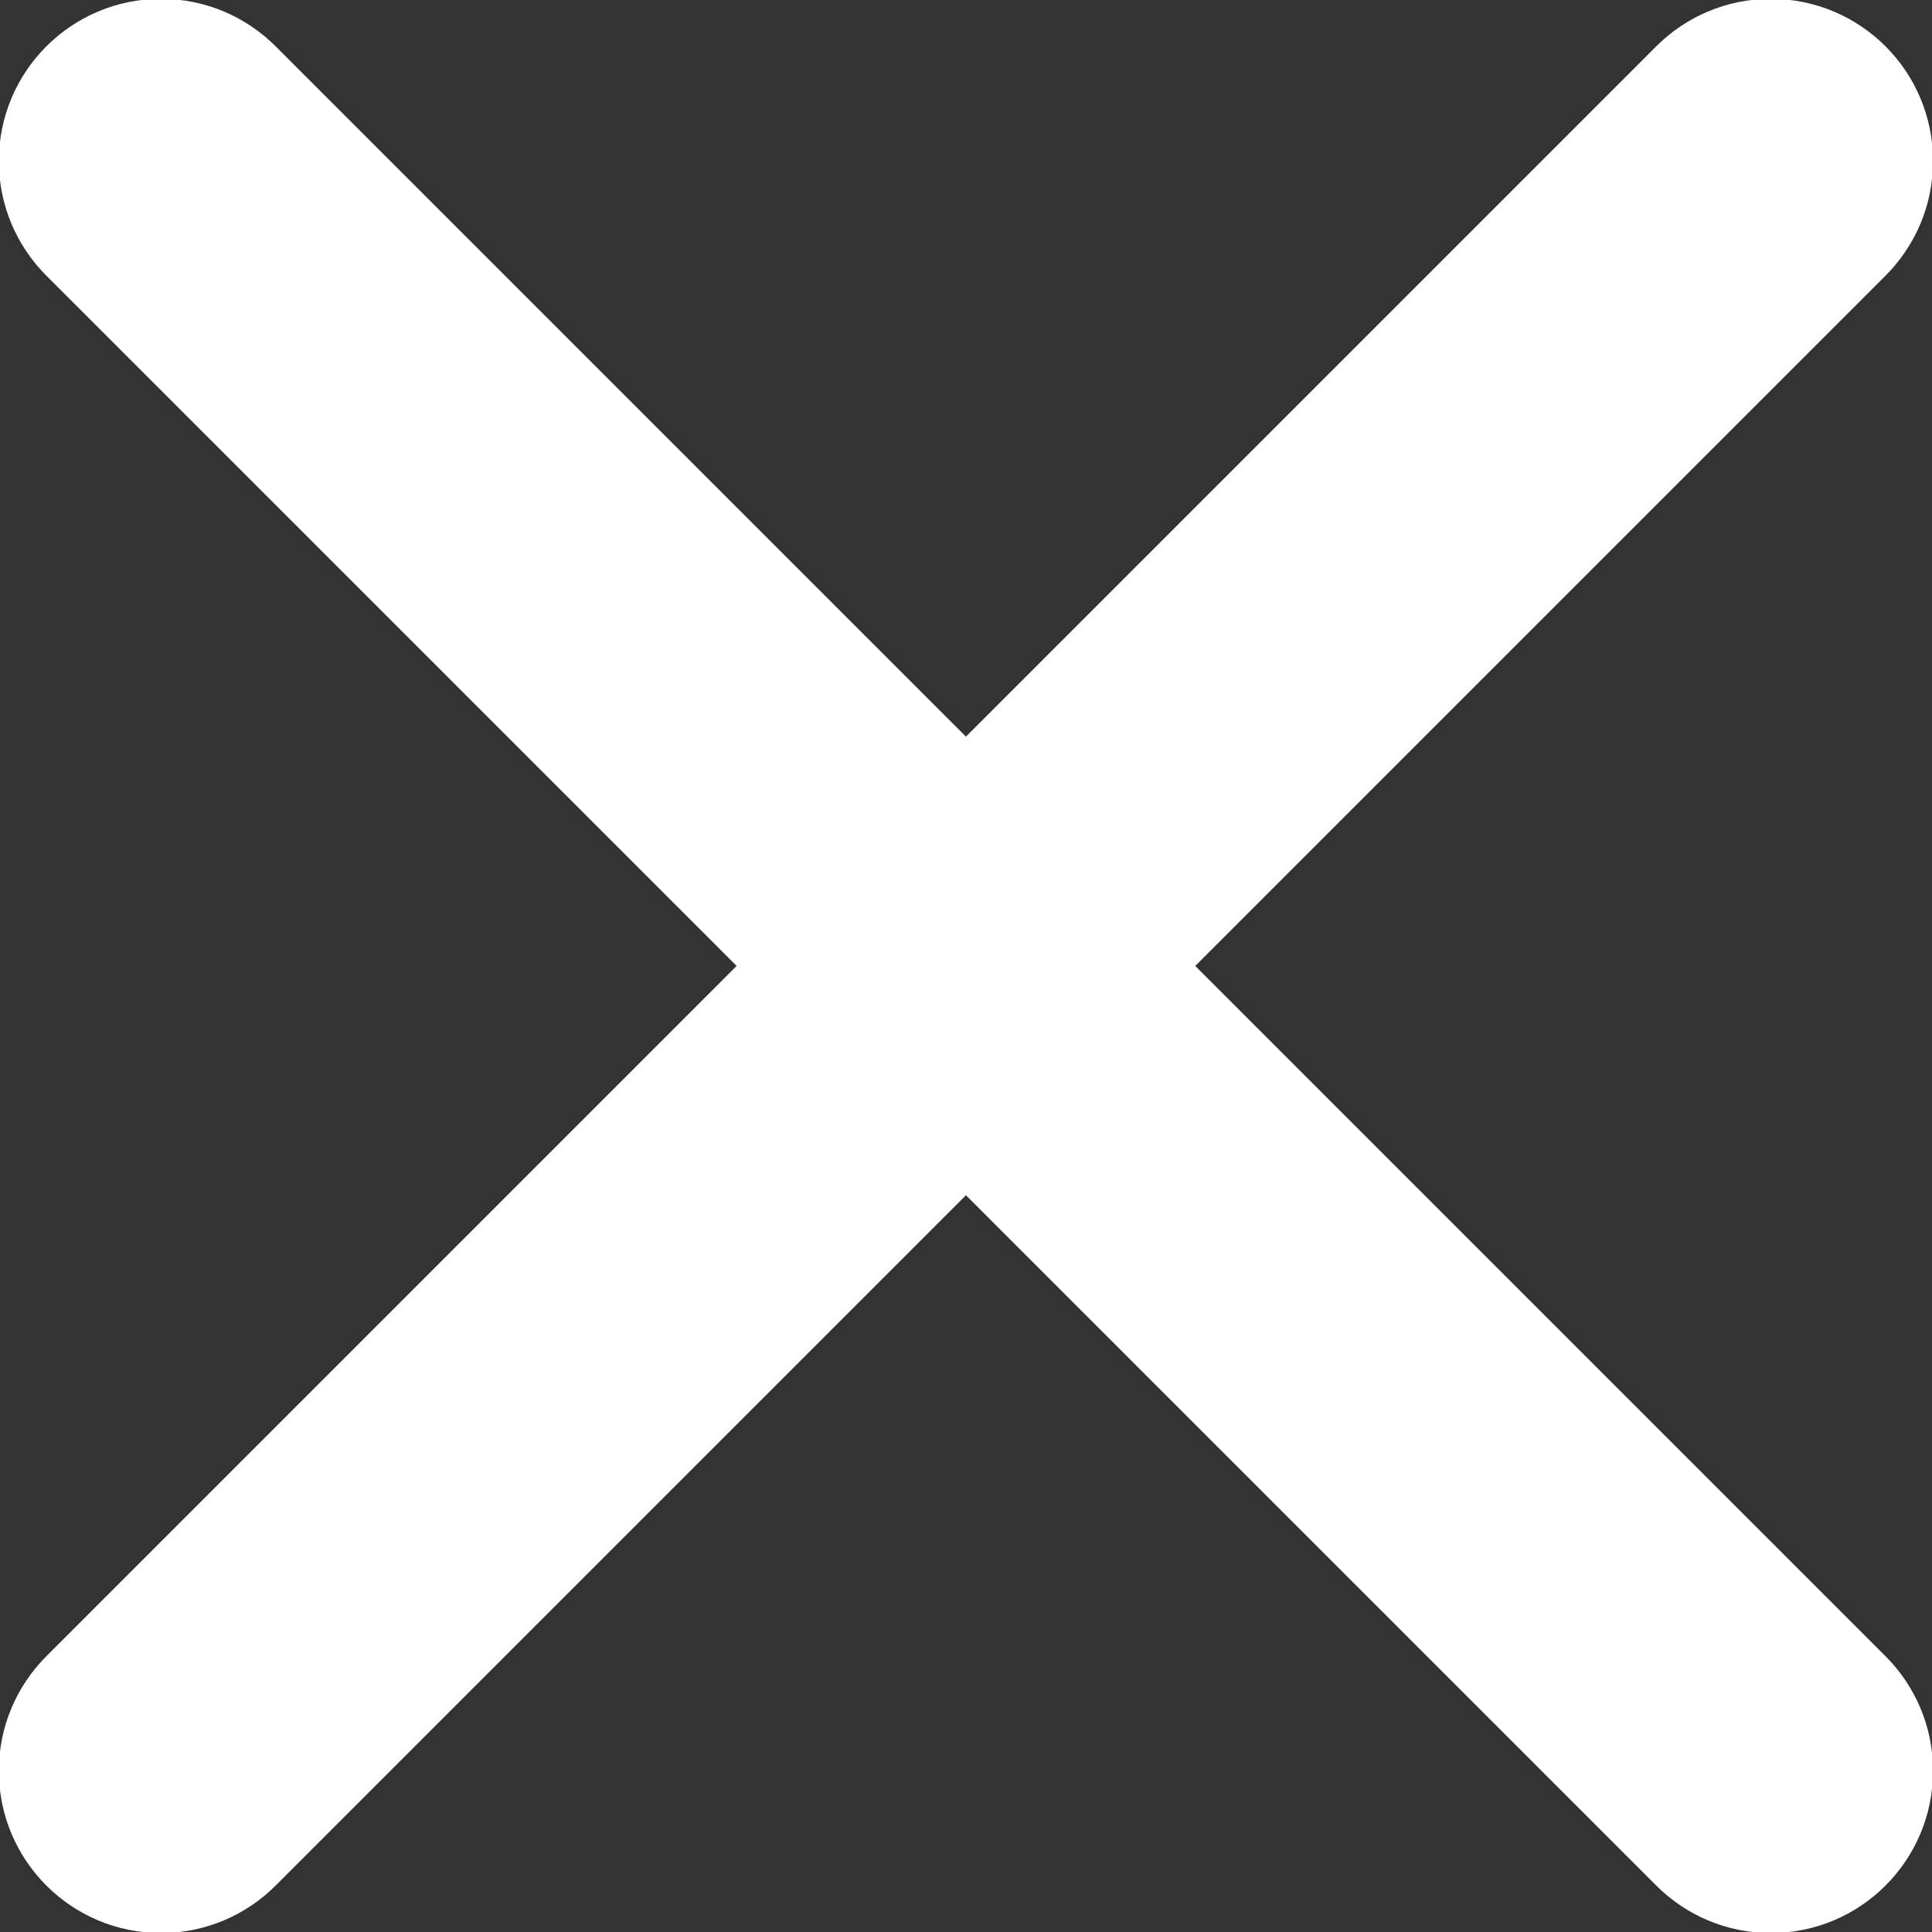 <svg xmlns="http://www.w3.org/2000/svg" viewBox="0 0 32 32">
<rect x="0" y="0" width="32" height="32" fill="#333333" stroke="none"/>
<path fill="#fff" style="fill: #fff" d="M19.797 15.999l11.433-11.433c0.486-0.486 0.787-1.157 0.787-1.899 0-1.483-1.202-2.686-2.686-2.686-0.742 0-1.413 0.301-1.899 0.787v0l-11.433 11.433-11.433-11.433c-0.486-0.486-1.157-0.787-1.899-0.787-1.483 0-2.686 1.202-2.686 2.686 0 0.742 0.301 1.413 0.787 1.899v0l11.433 11.433-11.433 11.433c-0.486 0.486-0.787 1.157-0.787 1.899 0 1.483 1.202 2.686 2.686 2.686 0.742 0 1.413-0.301 1.899-0.787v0l11.433-11.433 11.433 11.433c0.486 0.486 1.157 0.787 1.899 0.787 1.483 0 2.686-1.202 2.686-2.686 0-0.742-0.301-1.413-0.787-1.899v0z"></path>
</svg>